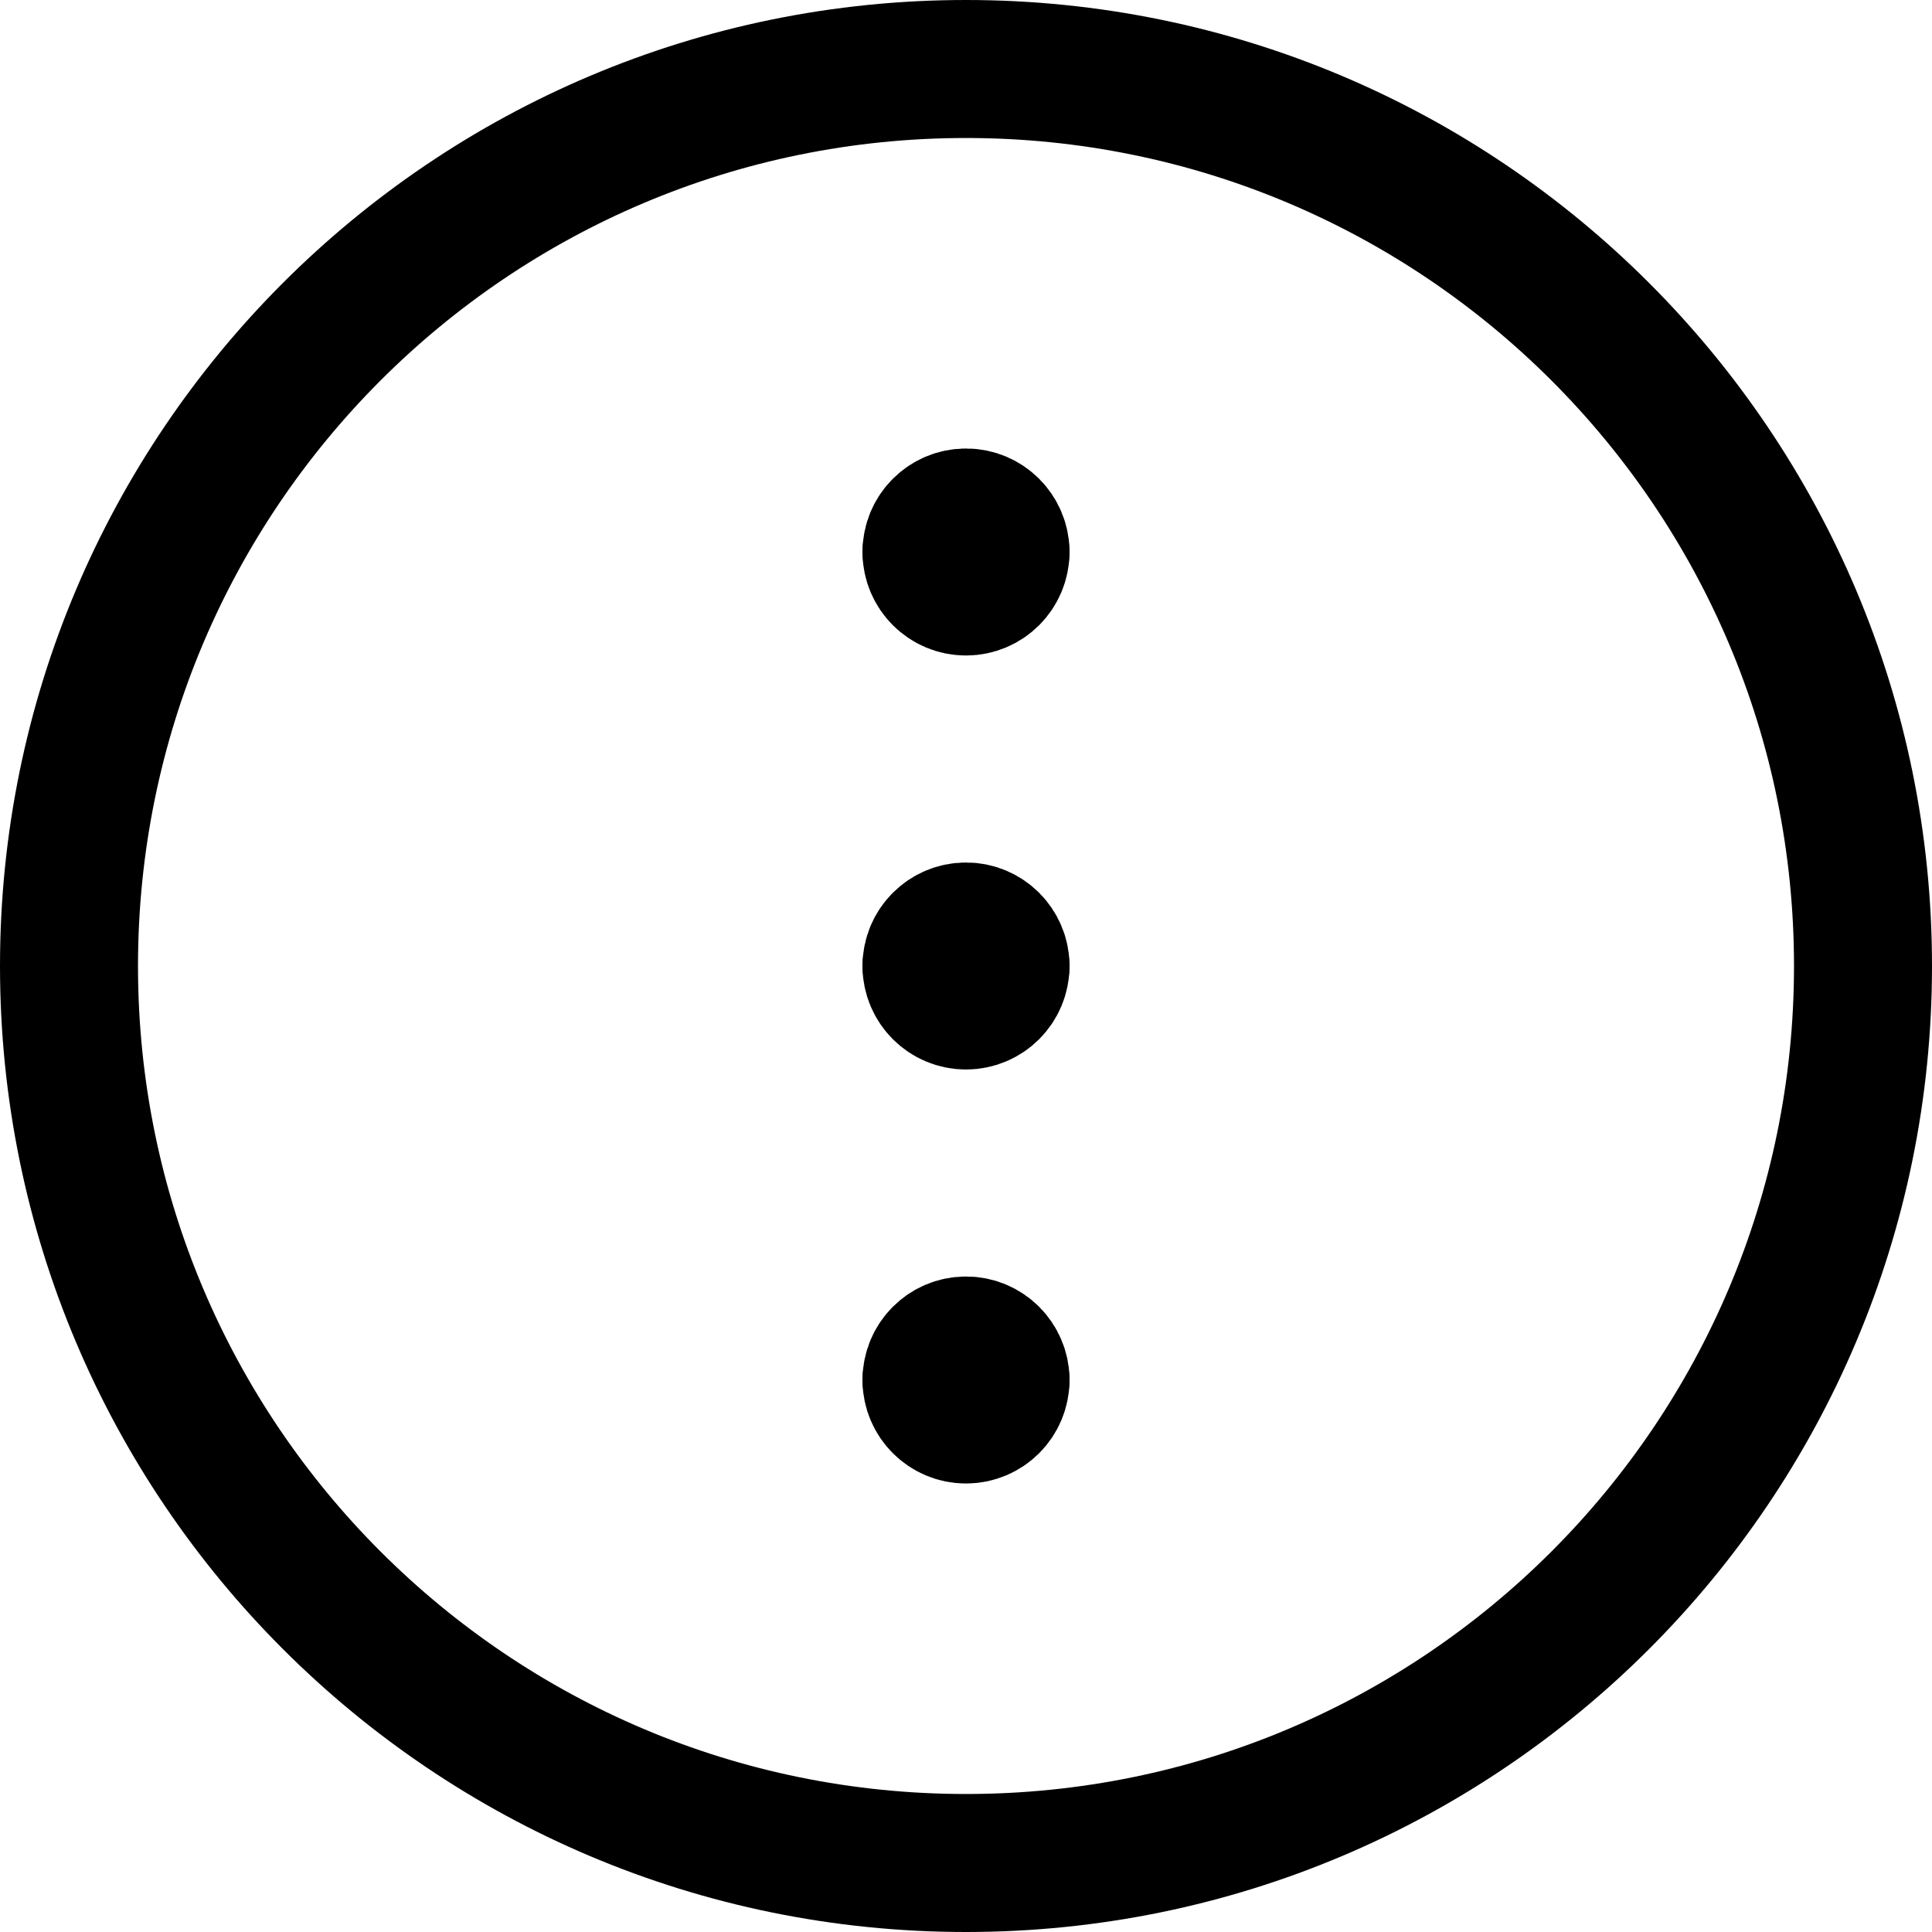 <svg xmlns="http://www.w3.org/2000/svg" fill="none" viewBox="0 0 14 14"><g id="vertical-menu-circle"><path id="Vector" stroke="#000000" stroke-linecap="round" stroke-linejoin="round" d="M7 13.5c3.59 0 6.5 -2.91 6.5 -6.5C13.5 3.41 10.59 0.5 7 0.5 3.41 0.5 0.5 3.41 0.5 7c0 3.59 2.91 6.5 6.5 6.5Z" stroke-width="1"></path><g id="Group 2606"><path id="Ellipse 1111" stroke="#000000" stroke-linecap="round" stroke-linejoin="round" d="M7.25 10c0 0.138 -0.112 0.25 -0.25 0.25s-0.25 -0.112 -0.25 -0.25" stroke-width="1"></path><path id="Ellipse 1112" stroke="#000000" stroke-linecap="round" stroke-linejoin="round" d="M7.25 10c0 -0.138 -0.112 -0.25 -0.25 -0.25s-0.25 0.112 -0.25 0.25" stroke-width="1"></path></g><g id="Group 2632"><path id="Ellipse 1111_2" stroke="#000000" stroke-linecap="round" stroke-linejoin="round" d="M7.25 7c0 0.138 -0.112 0.25 -0.25 0.25s-0.25 -0.112 -0.25 -0.25" stroke-width="1"></path><path id="Ellipse 1112_2" stroke="#000000" stroke-linecap="round" stroke-linejoin="round" d="M7.25 7c0 -0.138 -0.112 -0.25 -0.25 -0.25s-0.25 0.112 -0.25 0.25" stroke-width="1"></path></g><g id="Group 2633"><path id="Ellipse 1111_3" stroke="#000000" stroke-linecap="round" stroke-linejoin="round" d="M7.25 4c0 0.138 -0.112 0.25 -0.25 0.25s-0.25 -0.112 -0.25 -0.25" stroke-width="1"></path><path id="Ellipse 1112_3" stroke="#000000" stroke-linecap="round" stroke-linejoin="round" d="M7.25 4c0 -0.138 -0.112 -0.25 -0.25 -0.25s-0.25 0.112 -0.25 0.25" stroke-width="1"></path></g></g></svg>